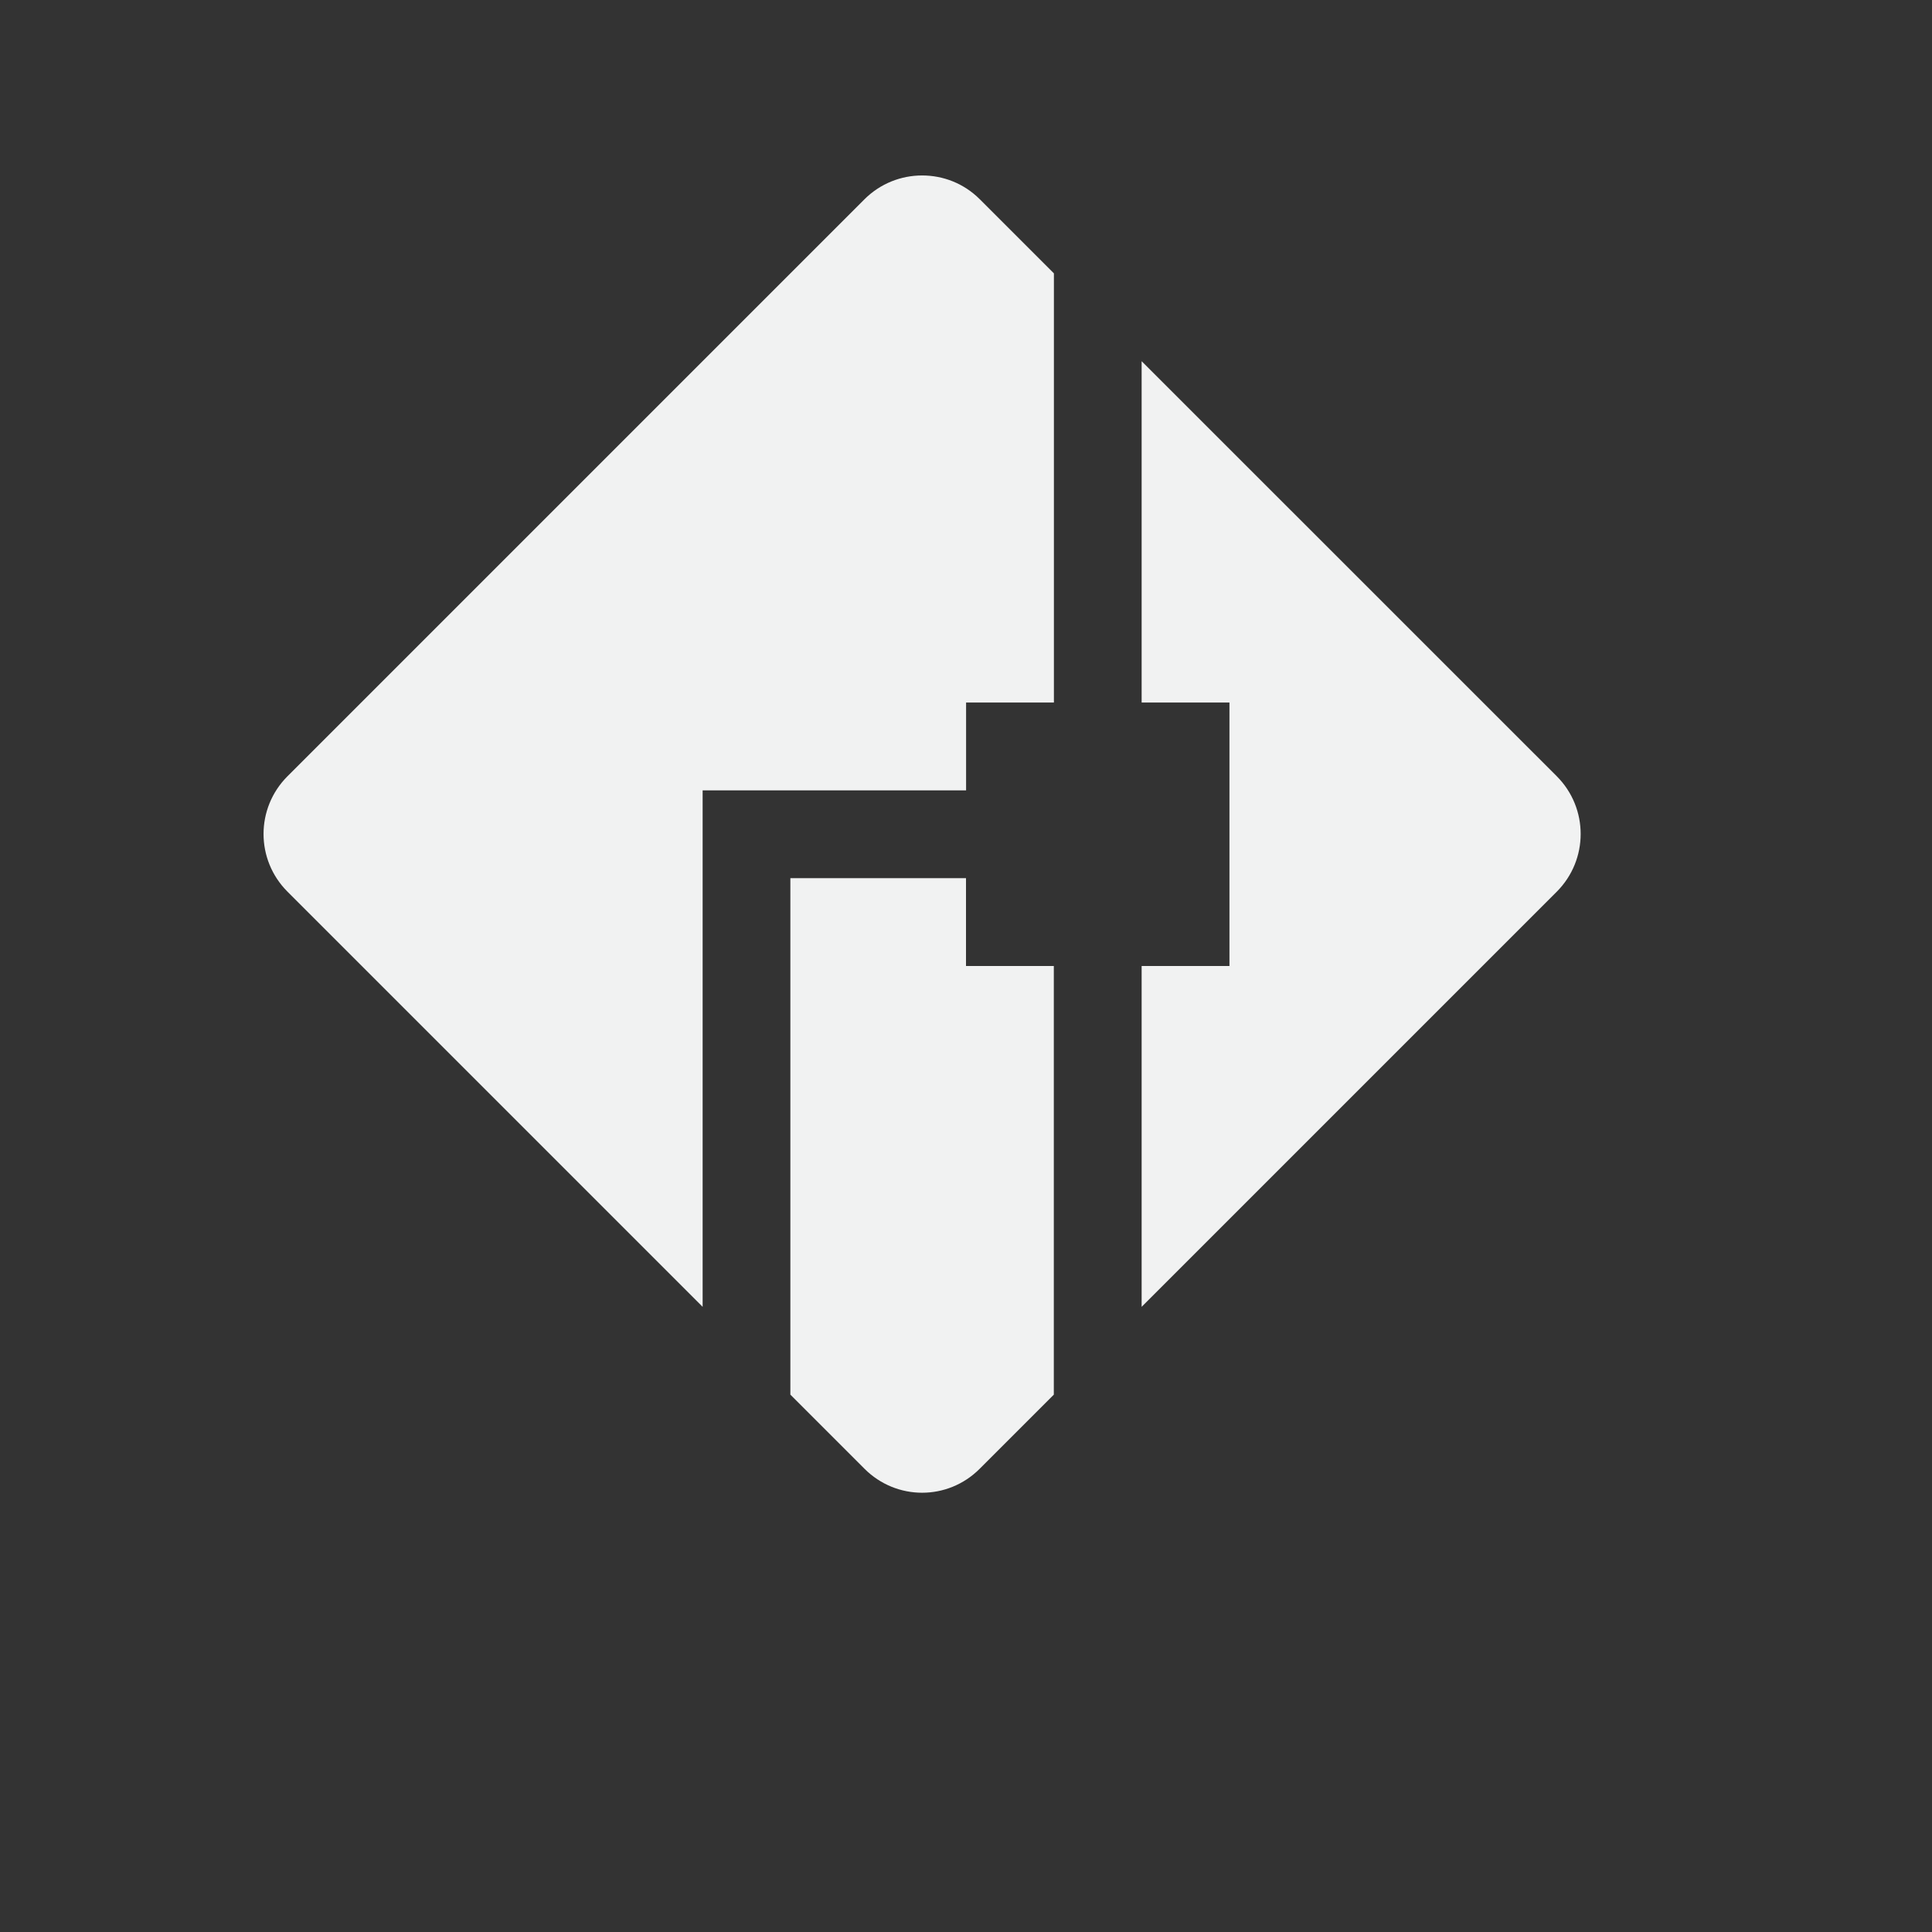 <svg xmlns="http://www.w3.org/2000/svg" version="1.1" viewBox="-2 -2 22 22"><rect x="-2" y="-2" width="22" height="22" fill="#333333" stroke="none"/><path fill="#f1f2f2" d="m8.5-0.002c-0.237 0-0.474 0.09-0.656 0.271l-6.57 6.57c-0.364 0.364-0.364 0.951 0 1.315l4.727 4.727v-5.881h3v-1h1v-4.887l-0.844-0.844c-0.182-0.182-0.419-0.271-0.656-0.271zm2.5 2.115v3.887h1v3h-1v3.881l4.727-4.727c0.363-0.364 0.363-0.951 0-1.315l-4.727-4.726zm-4 5.887v5.881l0.844 0.844c0.364 0.364 0.949 0.364 1.312 0l0.844-0.844v-4.881h-1v-1h-2z"/></svg>
